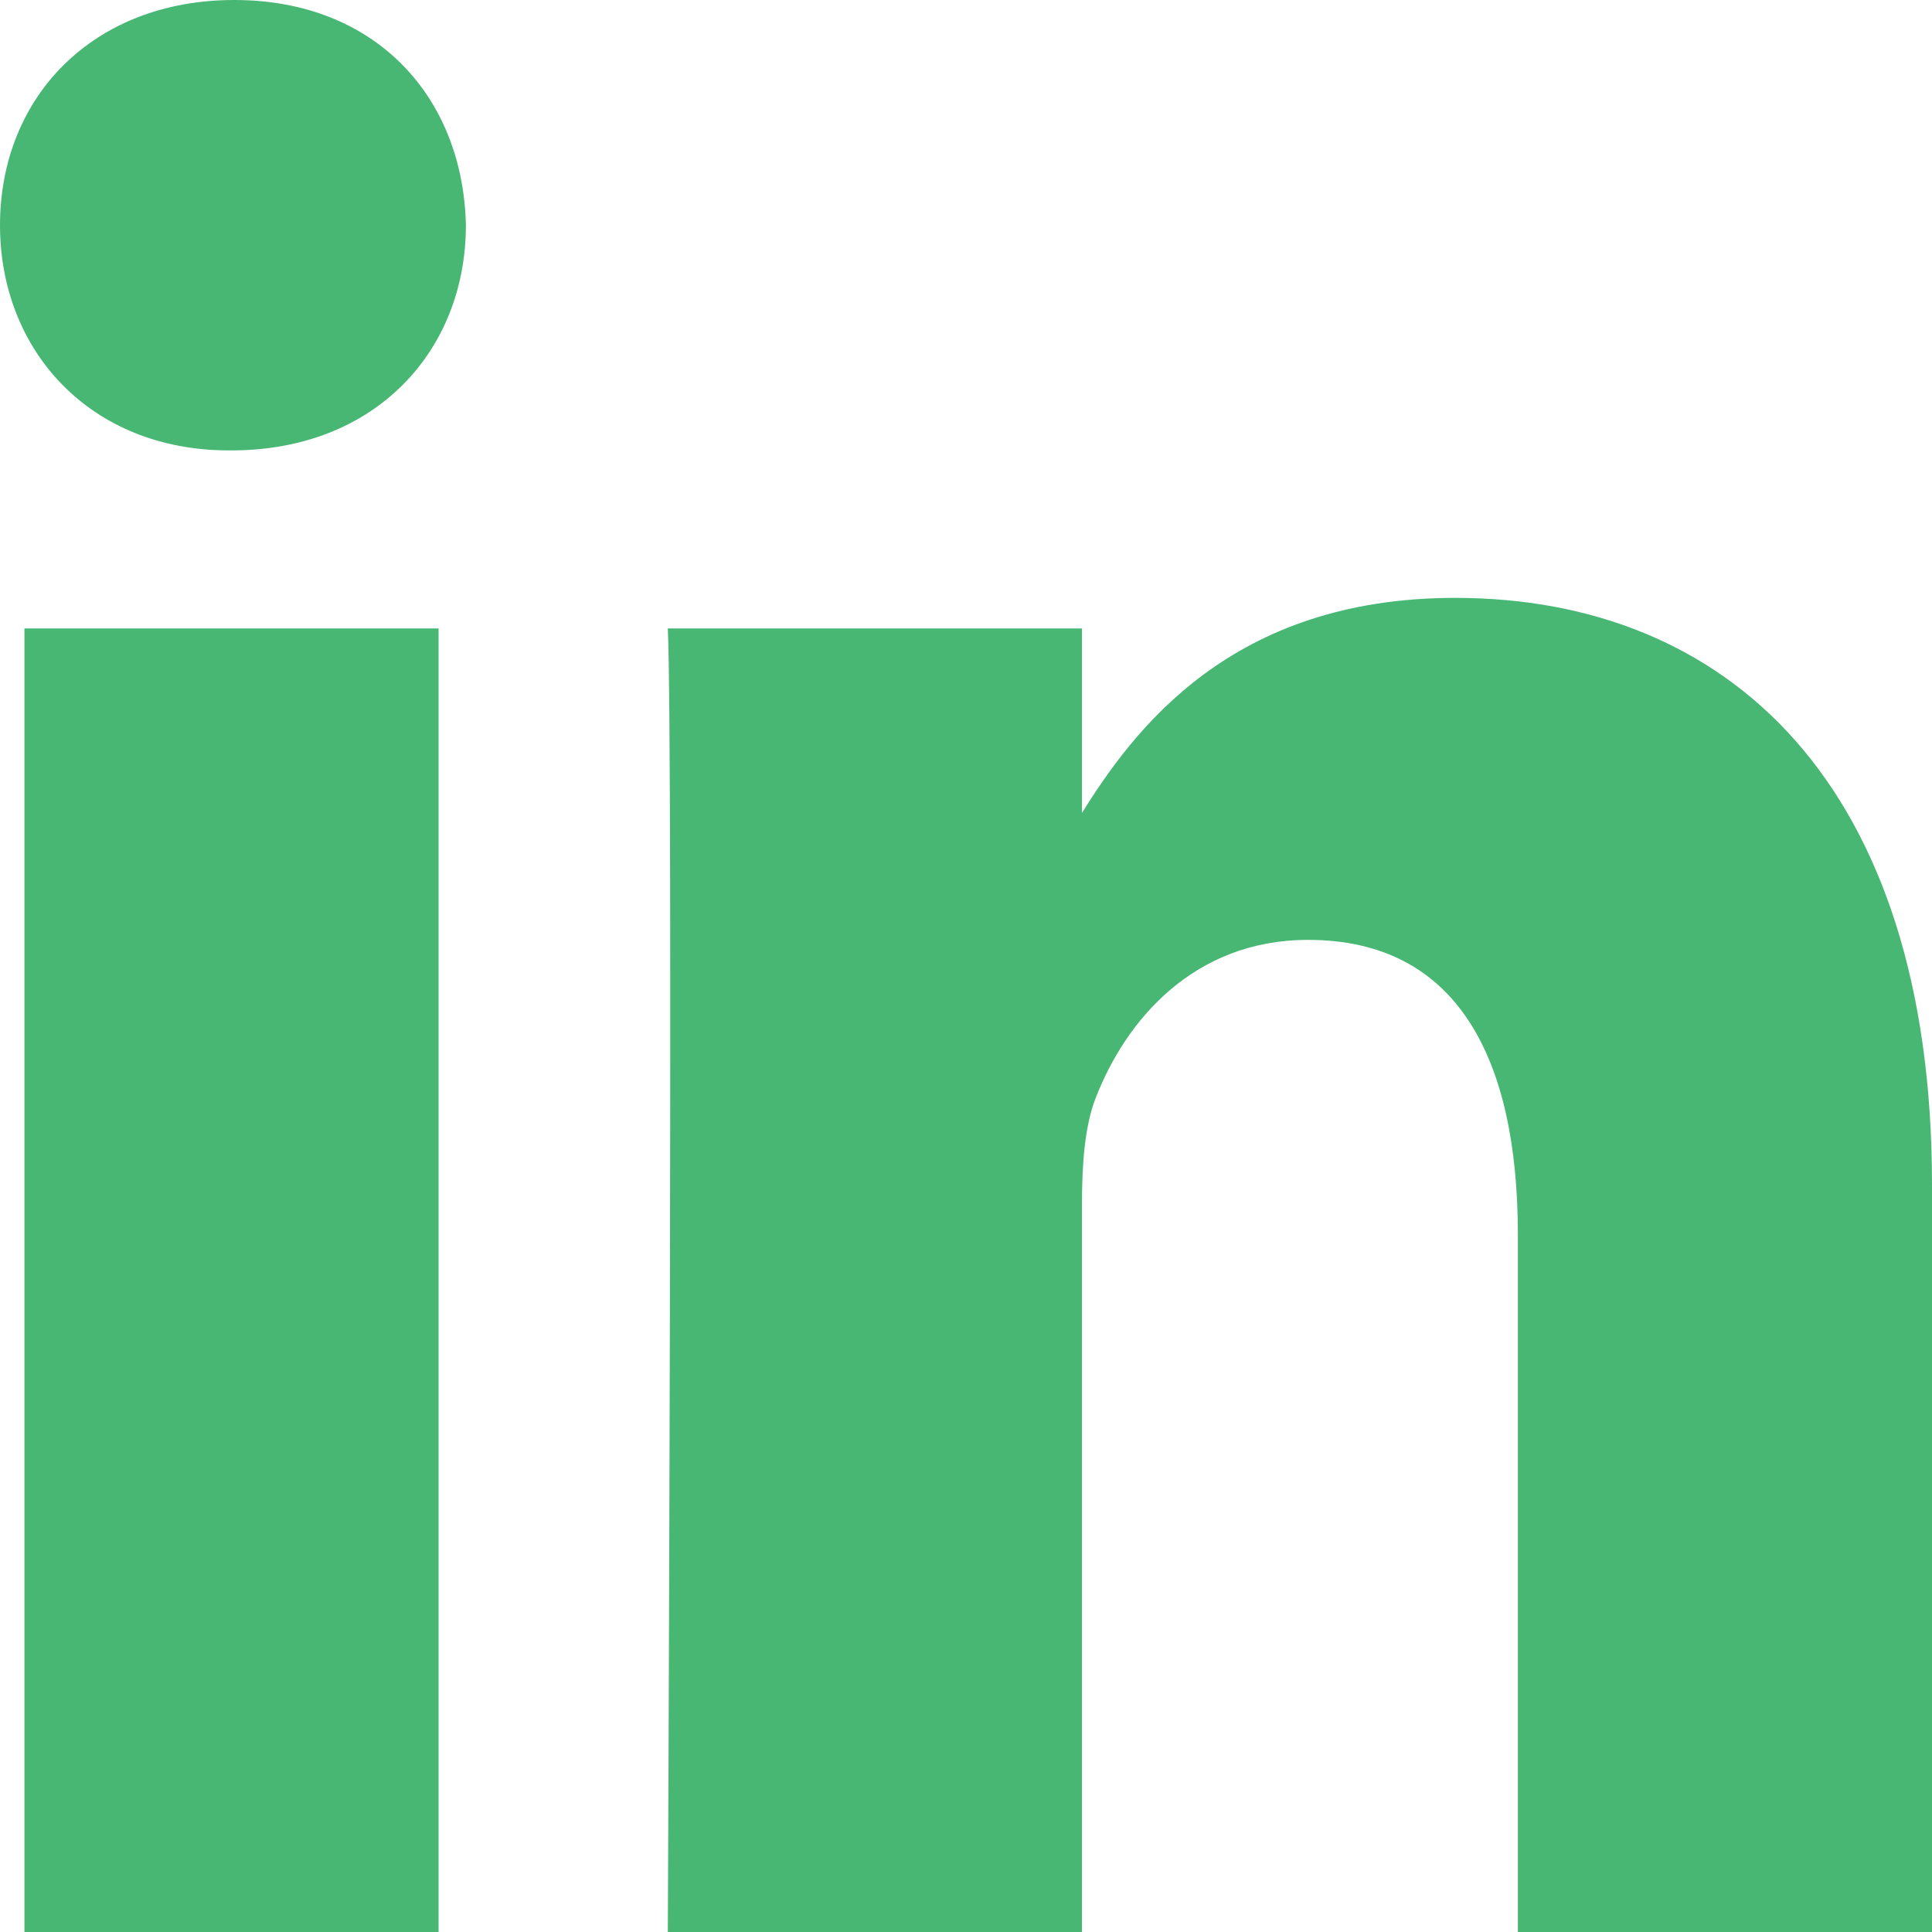 <svg width="48" height="48" viewBox="0 0 48 48" fill="none" xmlns="http://www.w3.org/2000/svg">
<path d="M10.896 48V15.614H0.607V48H10.896ZM5.753 11.19C9.341 11.19 11.575 8.703 11.575 5.596C11.508 2.418 9.341 0 5.821 0C2.302 0 0 2.418 0 5.596C0 8.703 2.233 11.19 5.686 11.19H5.753H5.753ZM16.591 48H26.881V29.914C26.881 28.946 26.948 27.98 27.219 27.288C27.963 25.354 29.656 23.351 32.498 23.351C36.222 23.351 37.711 26.321 37.711 30.674V48H48V29.43C48 19.483 42.924 14.854 36.154 14.854C30.603 14.854 28.166 18.1 26.812 20.311H26.881V15.614H16.592C16.727 18.653 16.592 47.999 16.592 47.999L16.591 48Z" fill="#48B774"/>
</svg>
